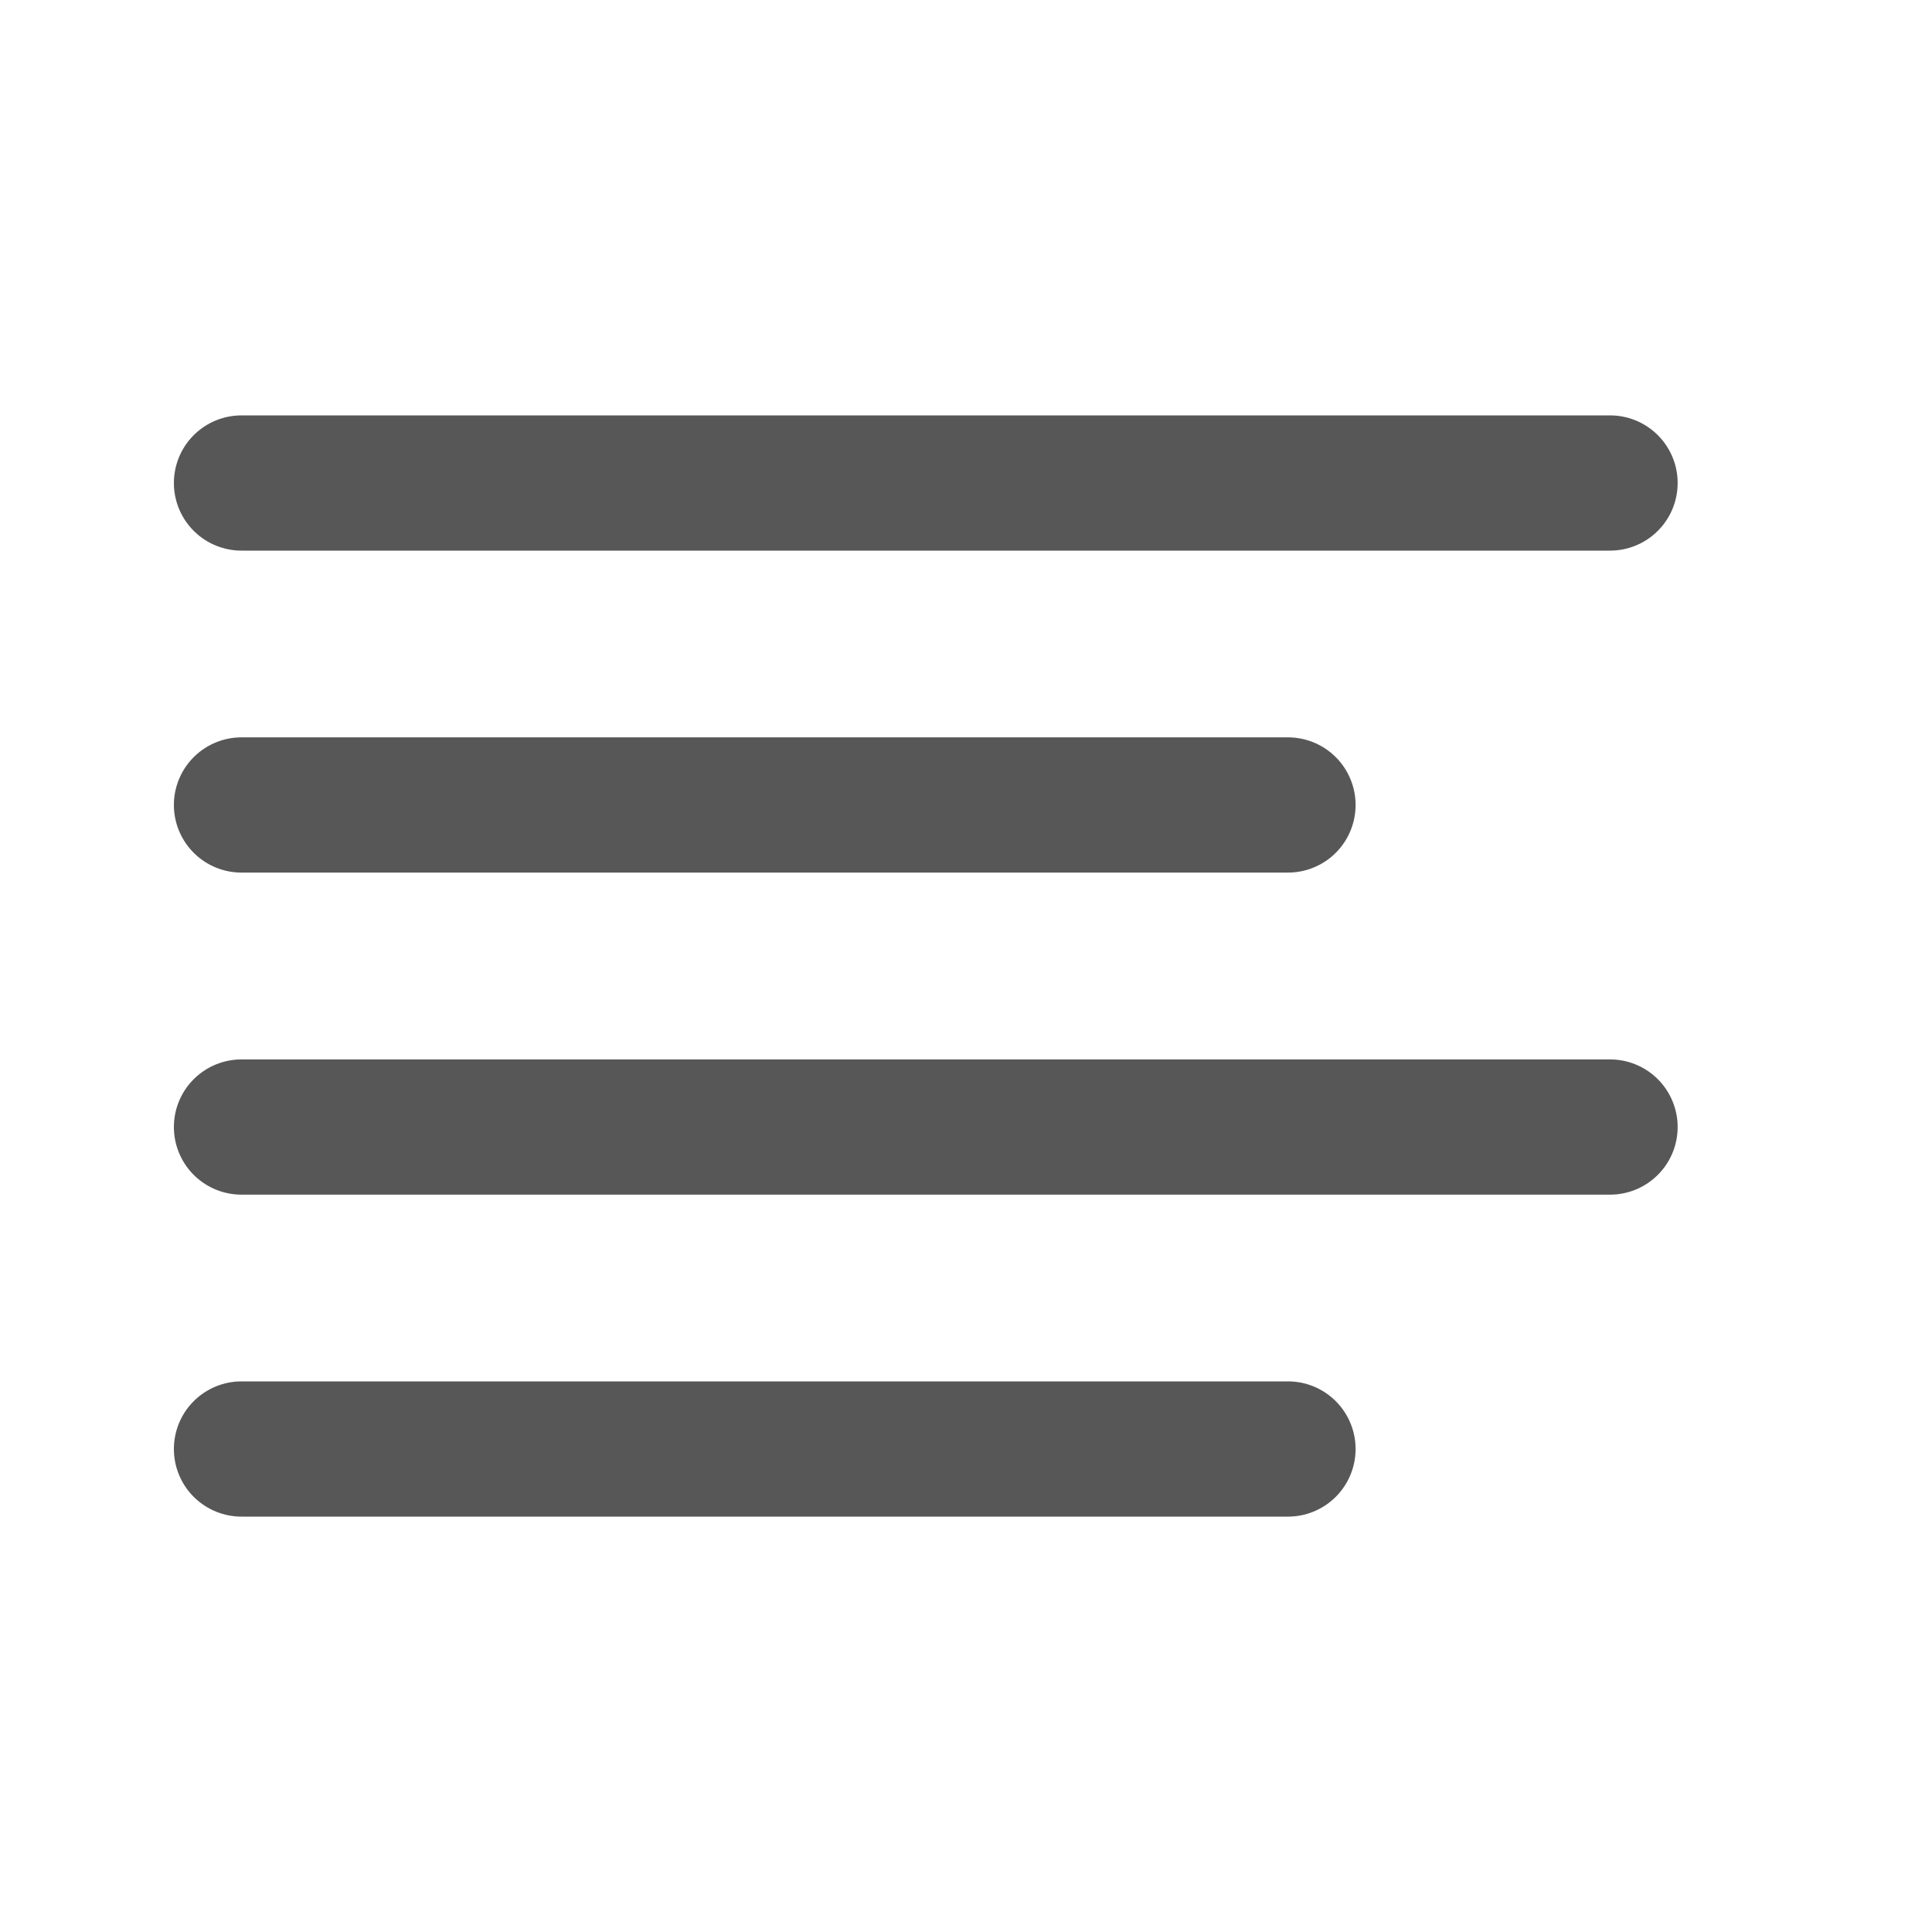 <svg width="20" height="20" viewBox="0 0 20 20" fill="none" xmlns="http://www.w3.org/2000/svg">
<path d="M13.333 8.333H2.5M16.667 5H2.5M16.667 11.667H2.5M13.333 15H2.5" stroke="#575757" stroke-width="1.4" stroke-linecap="round" stroke-linejoin="round"/>
</svg>
